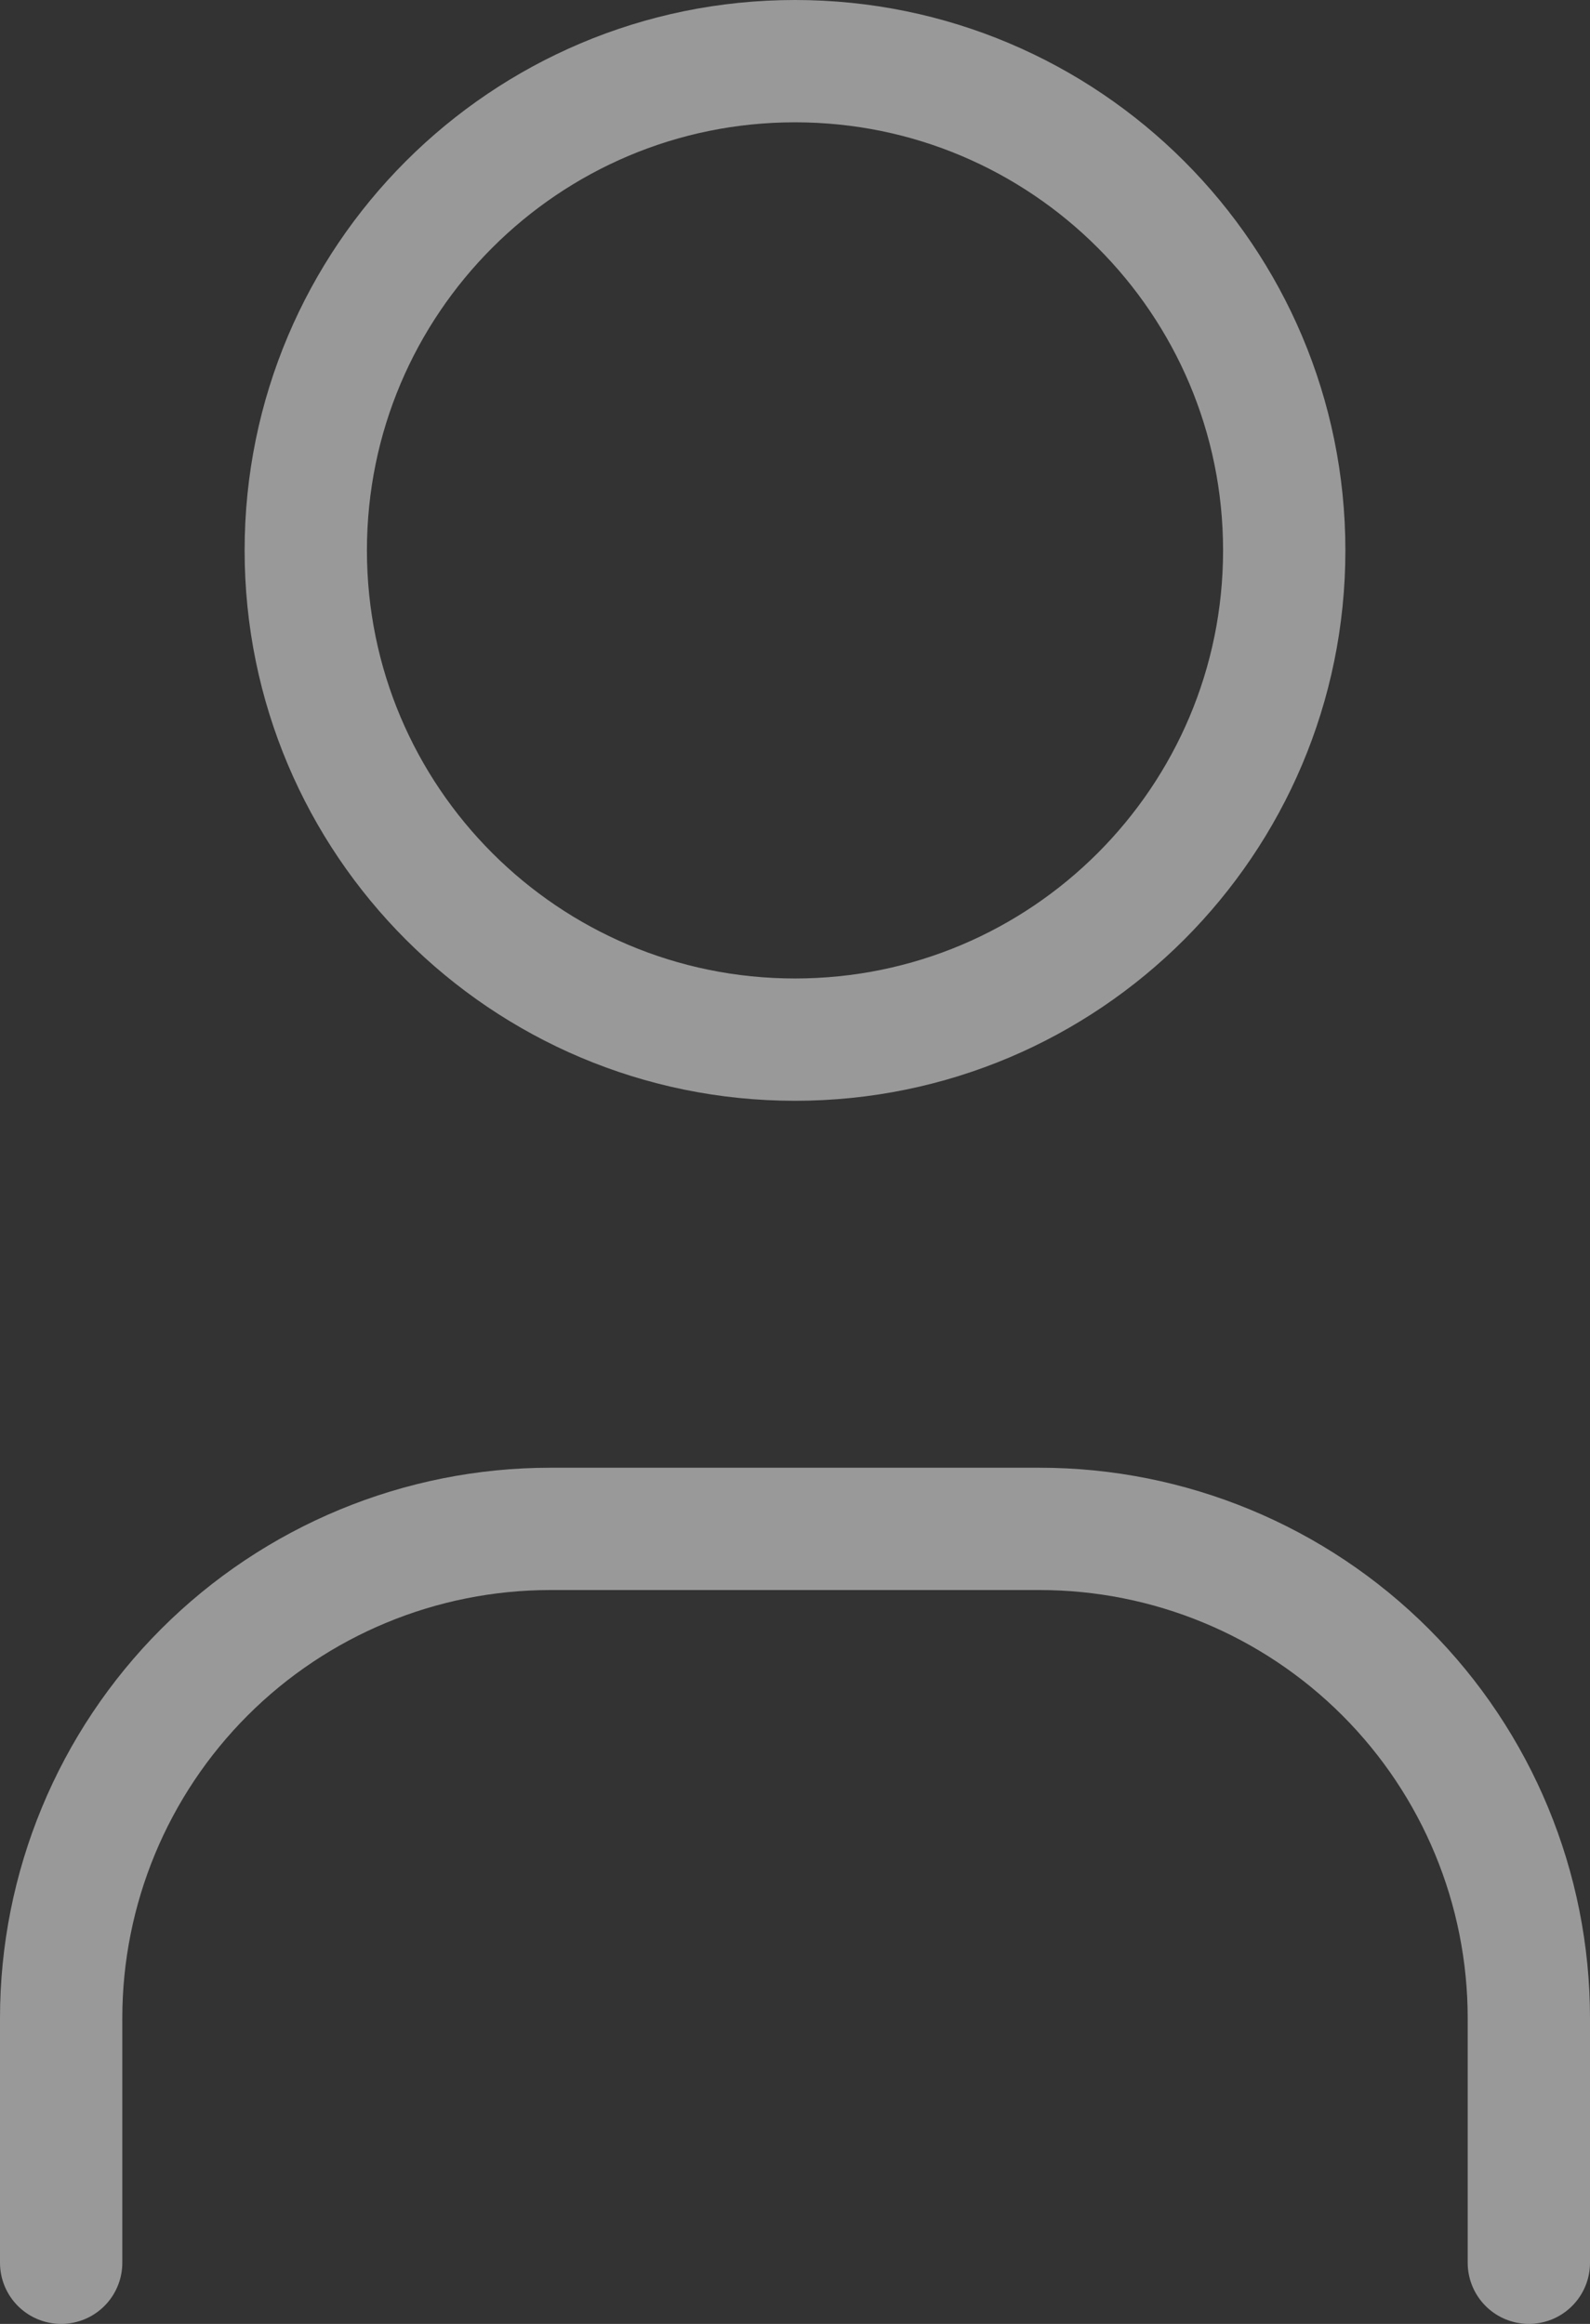 <svg width="26" height="38" viewBox="0 0 26 38" fill="none" xmlns="http://www.w3.org/2000/svg">
<rect x="0" y="0" width="26" height="38" fill="#333333" stroke="none"/>
<path opacity="0.5" d="M1 37V33C1 30.878 1.843 28.843 3.343 27.343C4.843 25.843 6.878 25 9 25H17C19.122 25 21.157 25.843 22.657 27.343C24.157 28.843 25 30.878 25 33V37M21 9C21 13.418 17.418 17 13 17C8.582 17 5 13.418 5 9C5 4.582 8.582 1 13 1C17.418 1 21 4.582 21 9Z" stroke="white" stroke-width="2" stroke-linecap="round" stroke-linejoin="round"/>
</svg>
